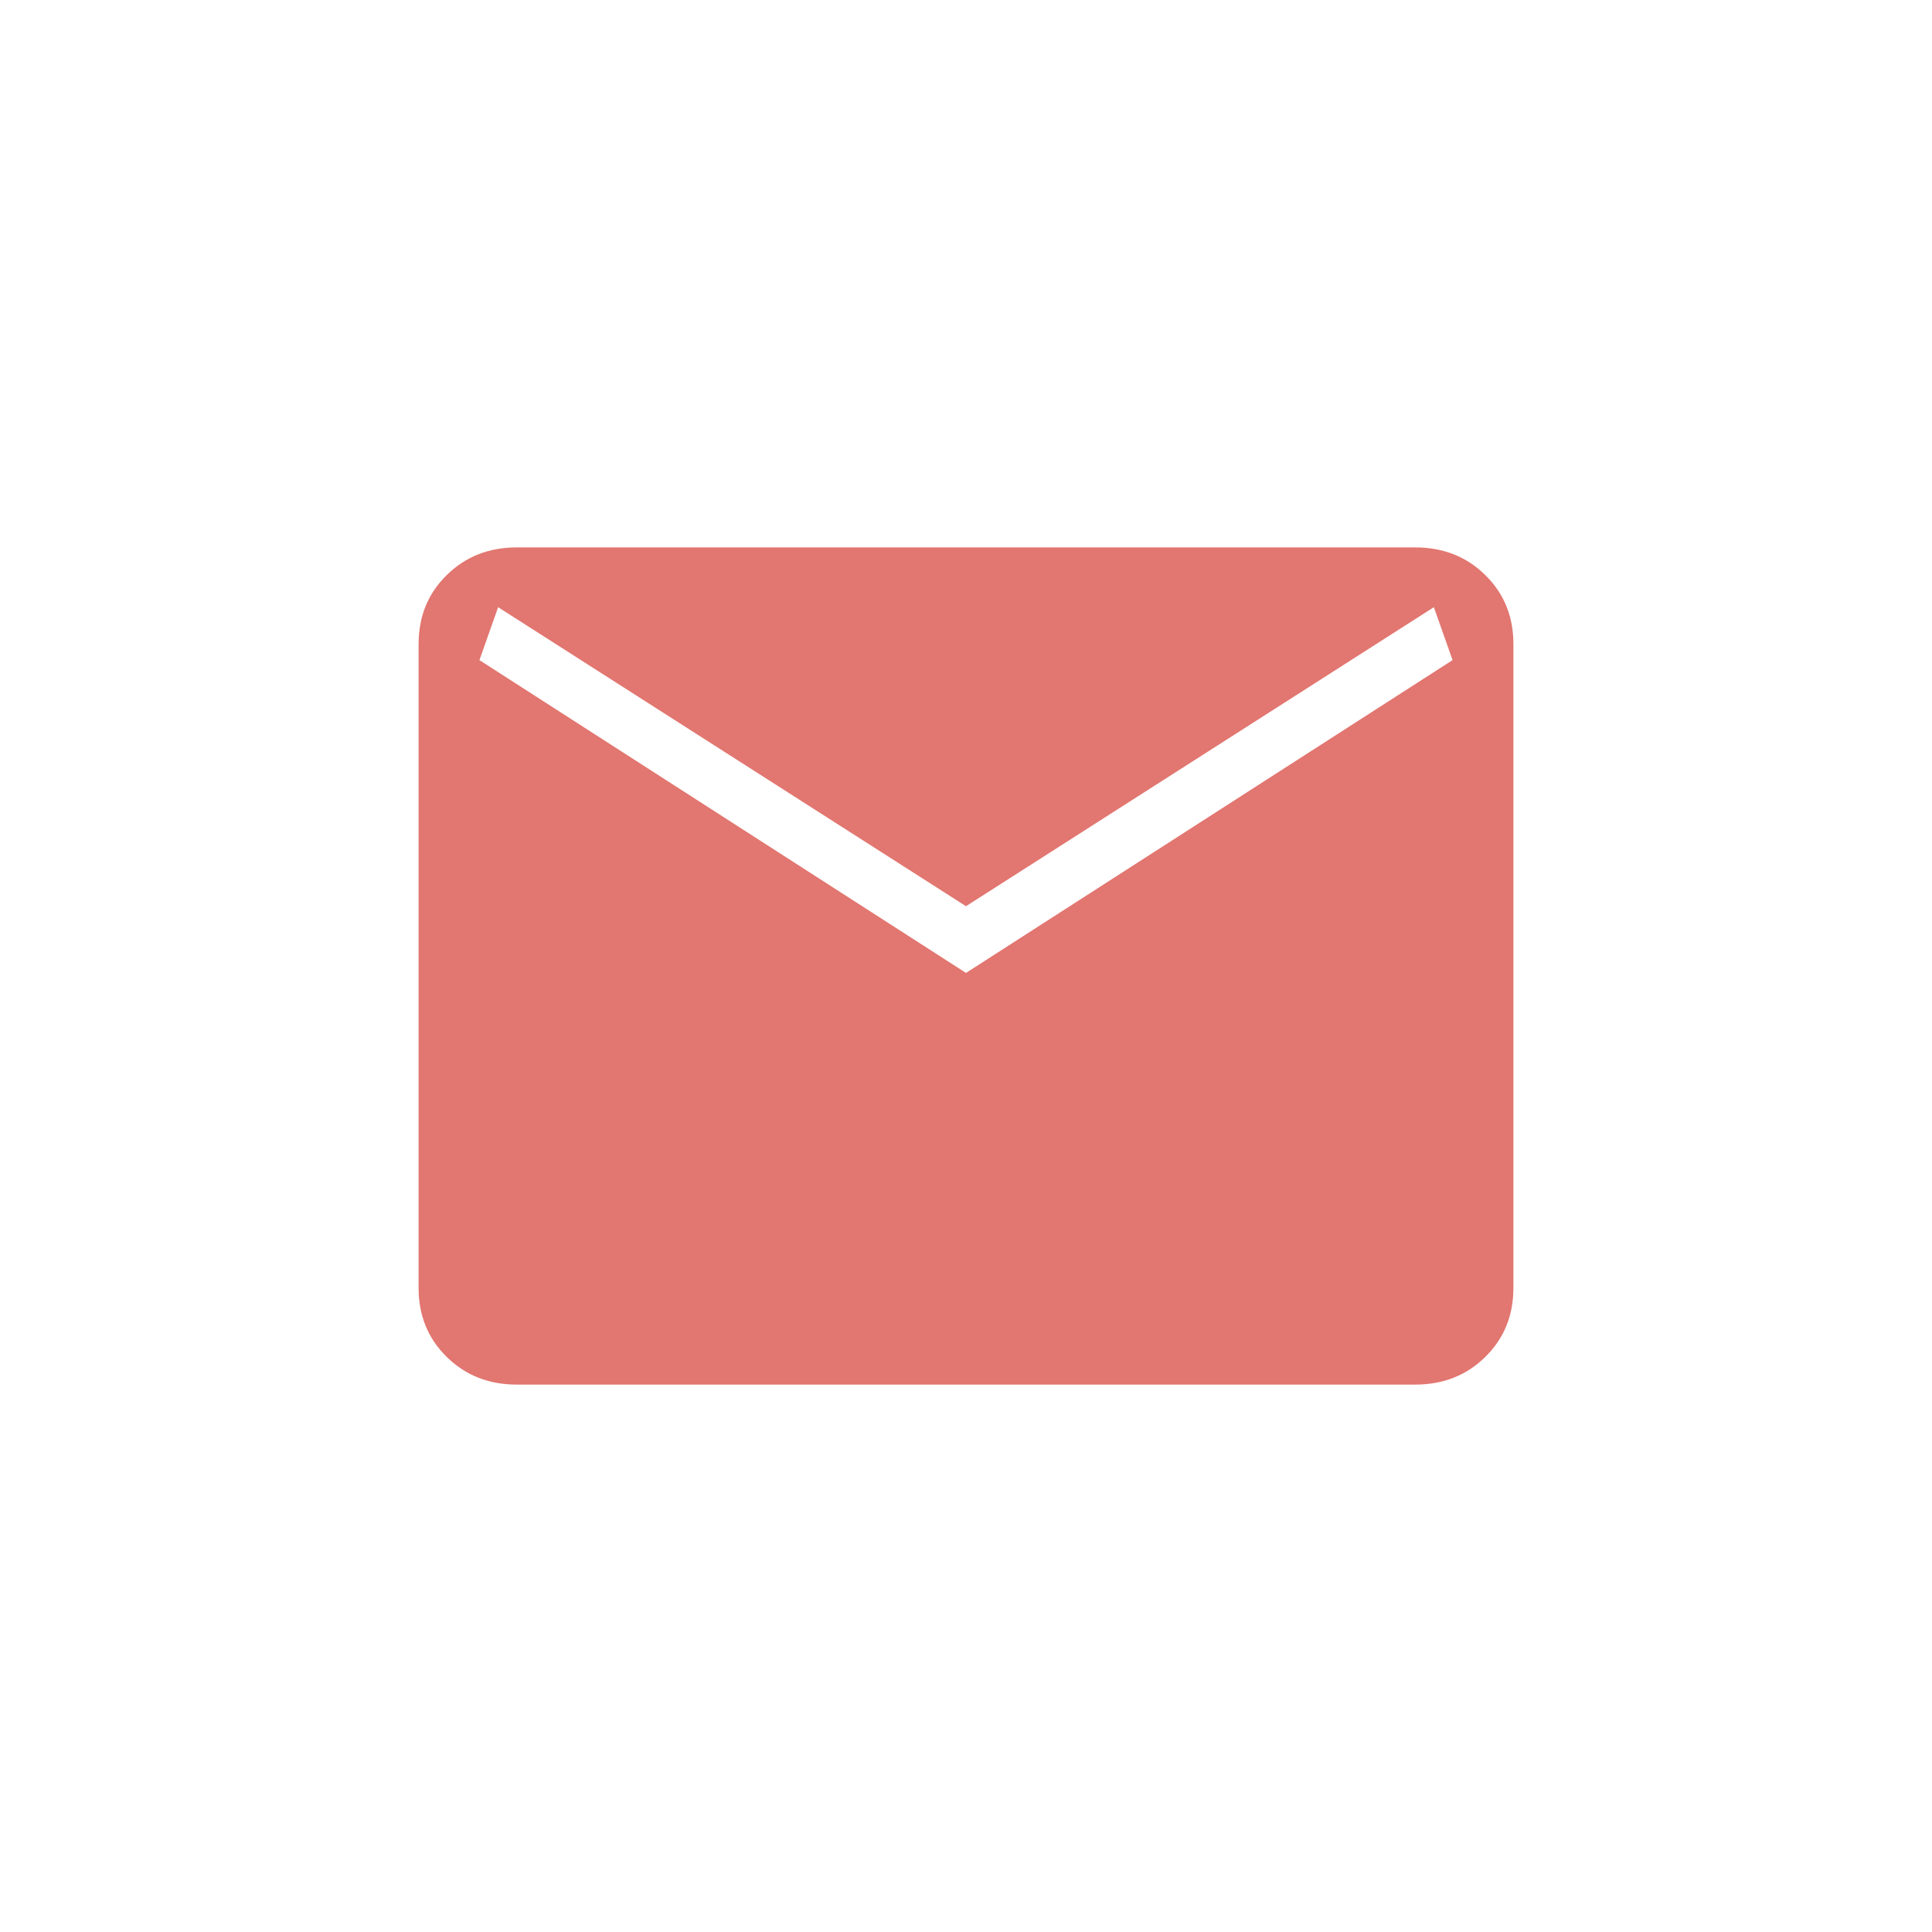 <svg width="60" height="60" viewBox="0 0 60 60" fill="none" xmlns="http://www.w3.org/2000/svg">
<mask id="mask0_4707_35165" style="mask-type:alpha" maskUnits="userSpaceOnUse" x="0" y="0" width="60" height="60">
<rect width="60" height="60" fill="#D9D9D9"/>
</mask>
<g mask="url(#mask0_4707_35165)">
<path d="M16.052 43C15.182 43 14.456 42.714 13.874 42.141C13.291 41.569 13 40.855 13 40V20C13 19.145 13.291 18.431 13.874 17.859C14.456 17.286 15.182 17 16.052 17H43.949C44.818 17 45.544 17.286 46.126 17.859C46.709 18.431 47 19.145 47 20V40C47 40.855 46.709 41.569 46.126 42.141C45.544 42.714 44.818 43 43.949 43H16.052ZM30 30.215L45.111 20.5L44.53 18.857L30 28.143L15.47 18.857L14.889 20.5L30 30.215Z" fill="#E27670"/>
</g>
</svg>
